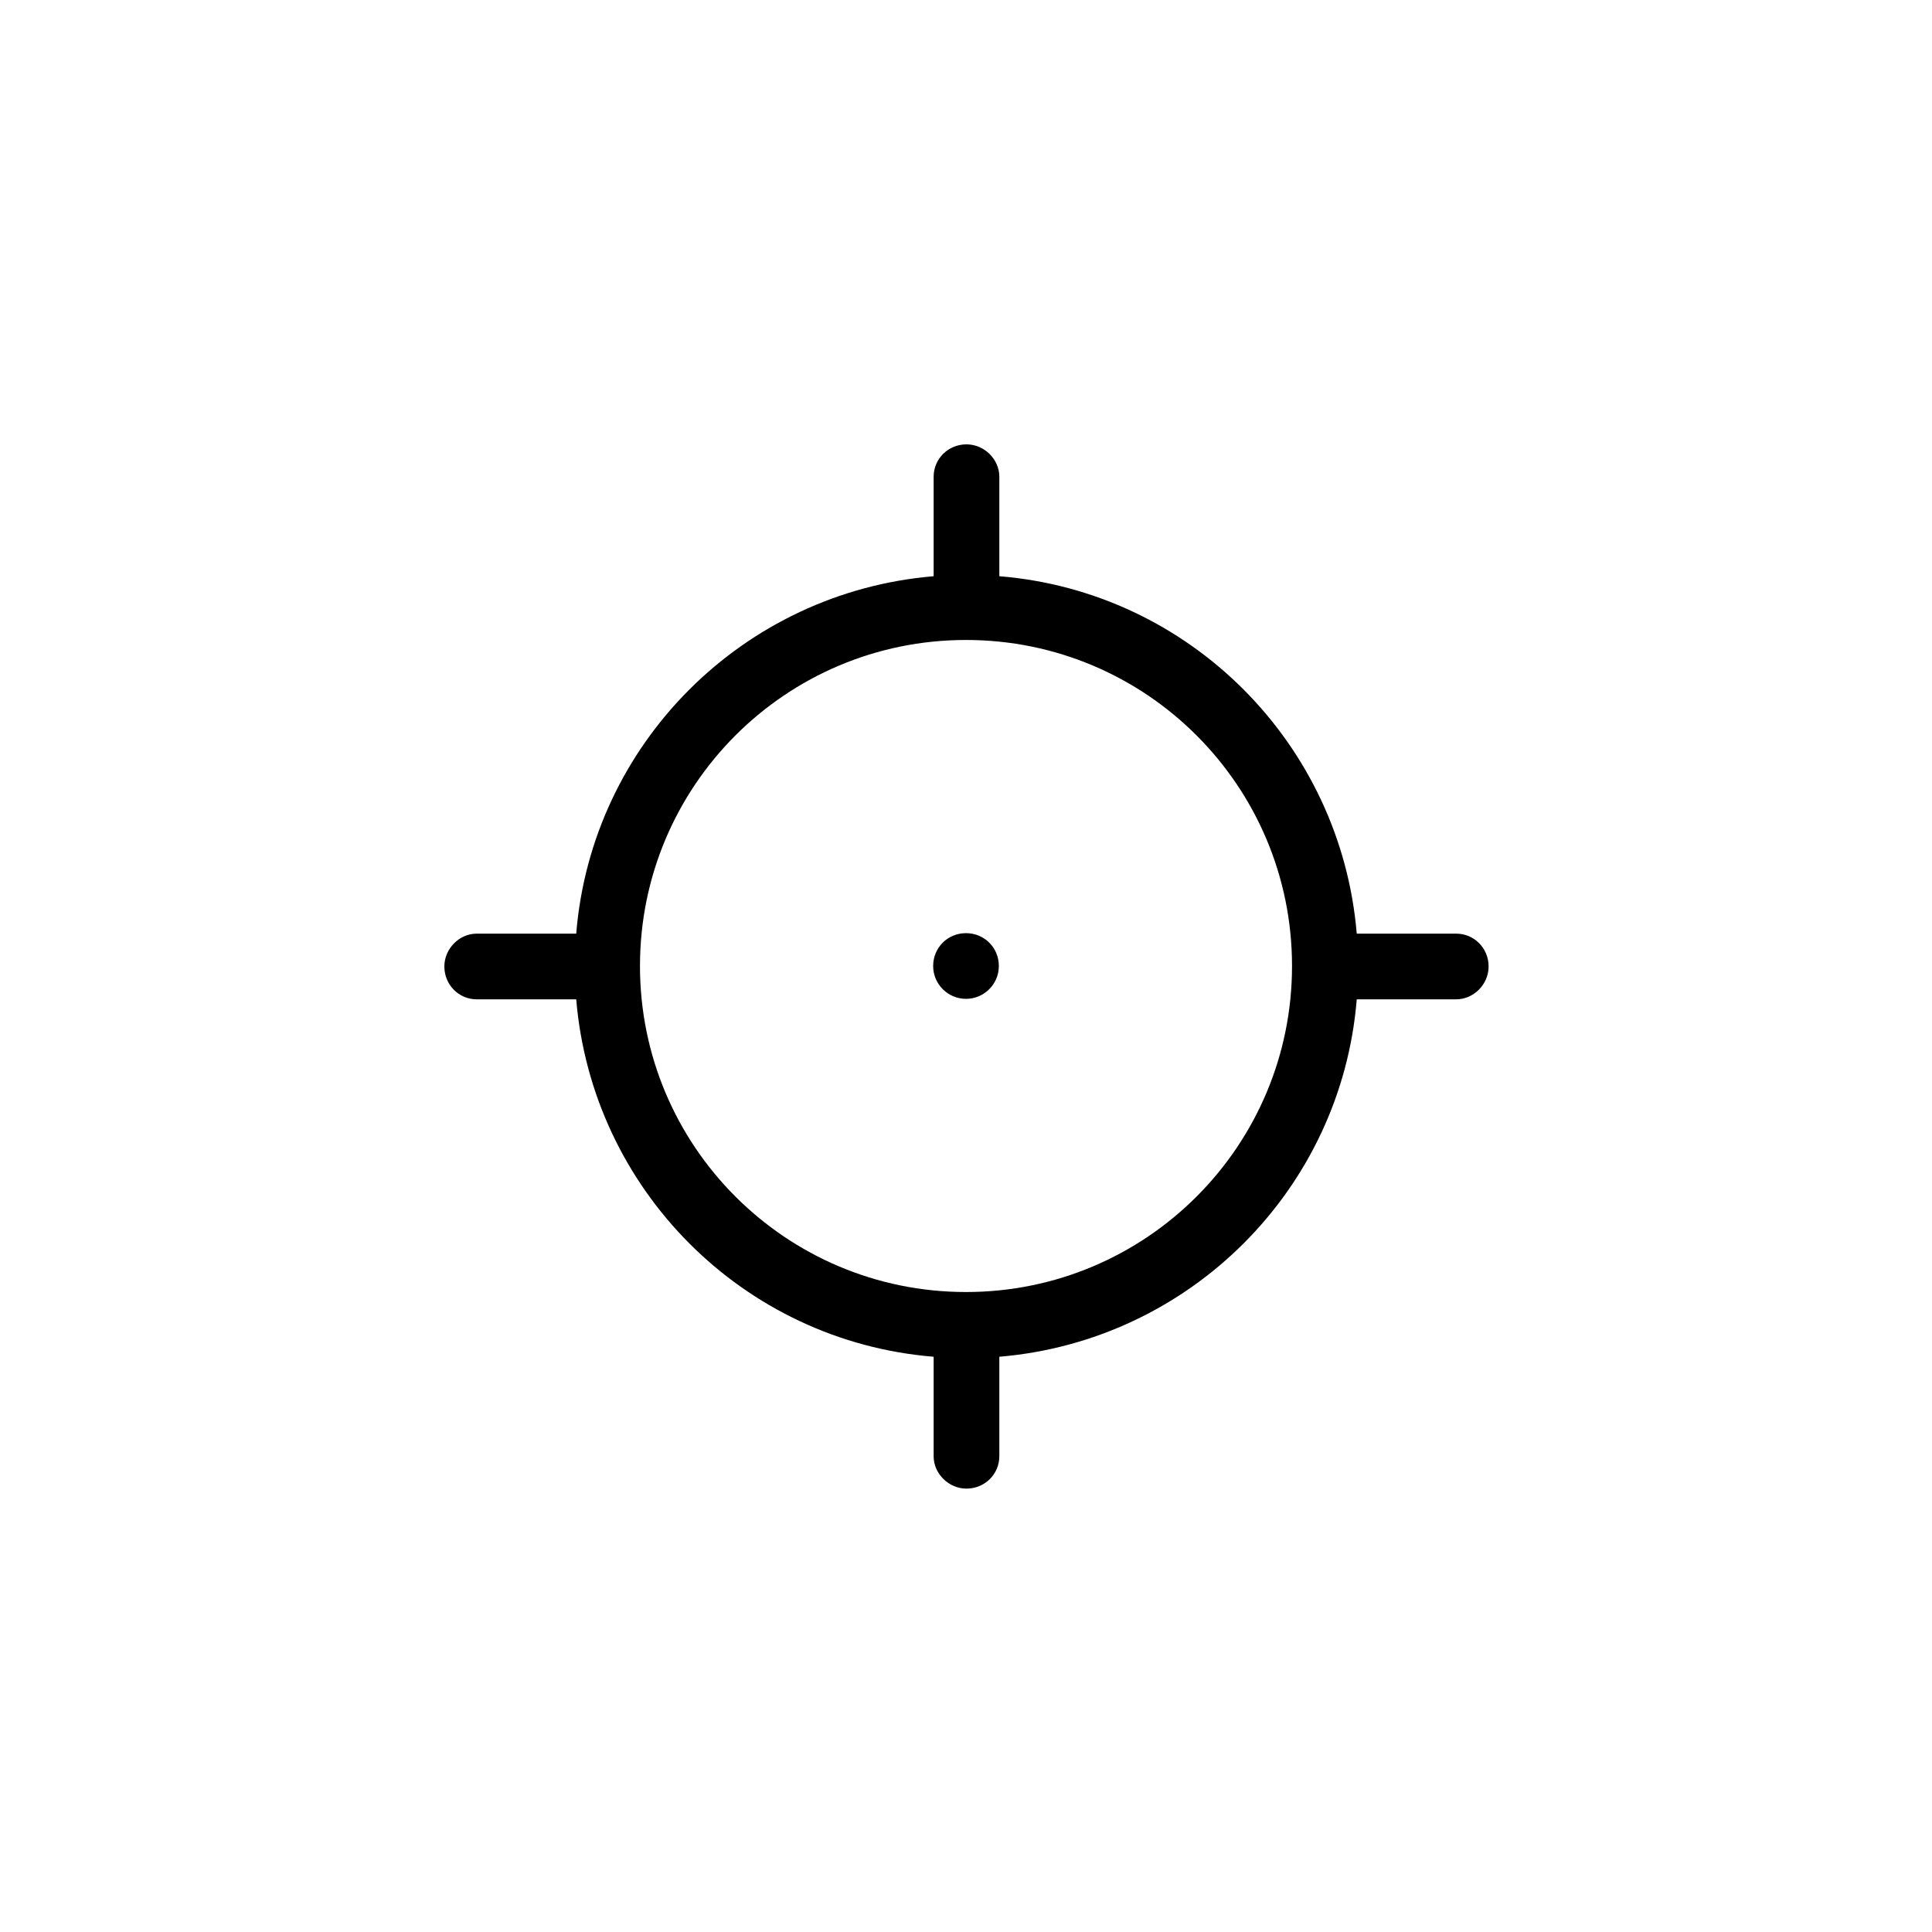 <?xml version="1.0" encoding="utf-8"?>
<!-- Generator: Adobe Illustrator 22.0.1, SVG Export Plug-In . SVG Version: 6.00 Build 0)  -->
<svg version="1.1" id="Layer_1" xmlns="http://www.w3.org/2000/svg" xmlns:xlink="http://www.w3.org/1999/xlink" x="0px" y="0px"
	 viewBox="0 0 400 400" style="enable-background:new 0 0 400 400;" xml:space="preserve">
<path d="M119.3,193.3c3.2-39.4,34.6-70.7,74-74V98.7c0-3.7,3-6.7,6.8-6.7c3.7,0,6.8,3.1,6.8,6.7v20.6c39.4,3.2,70.7,34.6,74,74h20.6
	c3.7,0,6.7,3,6.7,6.8c0,3.7-3.1,6.8-6.7,6.8h-20.6c-3.2,39.4-34.6,70.7-74,74v20.6c0,3.7-3,6.7-6.8,6.7c-3.7,0-6.8-3.1-6.8-6.7
	v-20.6c-39.4-3.2-70.7-34.6-74-74H98.7c-3.7,0-6.7-3-6.7-6.8c0-3.7,3.1-6.8,6.7-6.8H119.3z M200,267.5c37.3,0,67.5-30.2,67.5-67.5
	s-30.2-67.5-67.5-67.5s-67.5,30.2-67.5,67.5S162.7,267.5,200,267.5z M200,206.8c-3.7,0-6.8-3-6.8-6.8s3-6.8,6.8-6.8s6.8,3,6.8,6.8
	S203.7,206.8,200,206.8z"/>
</svg>
